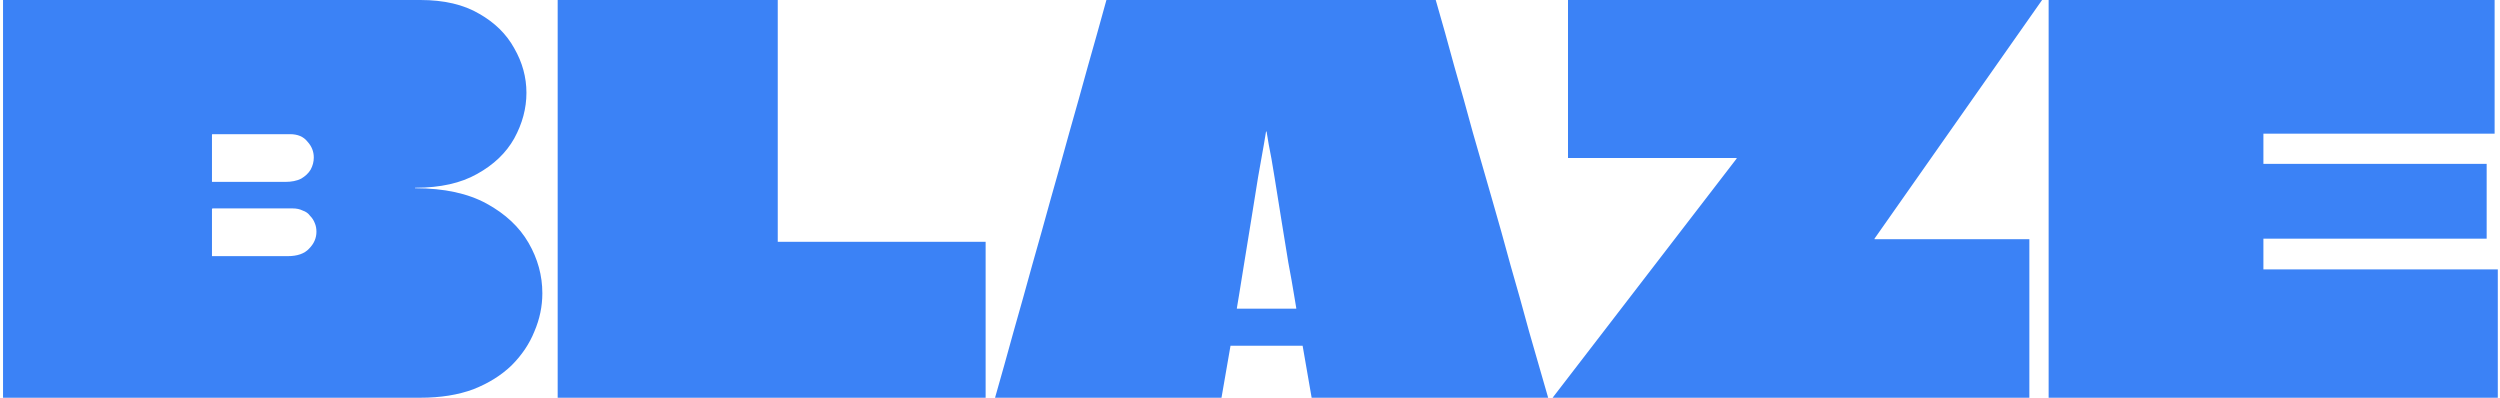 <svg width="660" height="105" viewBox="0 0 660 105" fill="none" xmlns="http://www.w3.org/2000/svg">
<path d="M0.8 -8.34465e-06H110.98C117.233 -8.34465e-06 122.413 1.213 126.52 3.64C130.627 5.973 133.707 9.007 135.76 12.74C137.907 16.473 138.98 20.393 138.98 24.5C138.98 28.607 137.907 32.62 135.76 36.54C133.613 40.367 130.347 43.493 125.96 45.92C121.667 48.347 116.253 49.56 109.72 49.56C109.72 49.56 109.673 49.56 109.58 49.56C109.58 49.56 109.58 49.607 109.58 49.7C109.673 49.7 109.72 49.7 109.72 49.7C117.28 49.7 123.533 51.053 128.48 53.76C133.427 56.467 137.113 59.92 139.54 64.12C141.967 68.32 143.18 72.753 143.18 77.42C143.18 80.873 142.48 84.233 141.08 87.5C139.773 90.767 137.767 93.753 135.06 96.46C132.353 99.073 128.993 101.173 124.98 102.76C120.967 104.253 116.3 105 110.98 105H0.8C0.8 98.653 0.8 92.353 0.8 86.1C0.8 79.753 0.8 73.407 0.8 67.06C0.8 60.713 0.8 54.413 0.8 48.16C0.8 41.813 0.8 35.467 0.8 29.12C0.8 24.267 0.8 19.413 0.8 14.56C0.8 9.707 0.8 4.853 0.8 -8.34465e-06ZM55.96 55.16C55.96 56.187 55.96 57.213 55.96 58.24C55.96 59.267 55.96 60.293 55.96 61.32C55.96 62.067 55.96 62.813 55.96 63.56C55.96 64.213 55.96 64.867 55.96 65.52C55.96 66.173 55.96 66.827 55.96 67.48C55.96 67.573 55.96 67.62 55.96 67.62C55.96 67.62 56.007 67.62 56.1 67.62H75.98C78.5 67.62 80.367 66.967 81.58 65.66C82.887 64.353 83.54 62.86 83.54 61.18C83.54 60.34 83.4 59.593 83.12 58.94C82.84 58.193 82.42 57.54 81.86 56.98C81.393 56.327 80.74 55.86 79.9 55.58C79.153 55.207 78.267 55.02 77.24 55.02H56.1C56.1 55.02 56.053 55.067 55.96 55.16ZM56.1 35.42C56.007 35.42 55.96 35.467 55.96 35.56C55.96 36.12 55.96 36.773 55.96 37.52C55.96 38.173 55.96 38.873 55.96 39.62C55.96 40.273 55.96 40.973 55.96 41.72C55.96 42.747 55.96 43.82 55.96 44.94C55.96 45.967 55.96 46.947 55.96 47.88C55.96 47.973 55.96 48.02 55.96 48.02C55.96 48.02 56.007 48.02 56.1 48.02H75.28C76.96 48.02 78.36 47.74 79.48 47.18C80.6 46.527 81.44 45.733 82 44.8C82.56 43.773 82.84 42.7 82.84 41.58C82.84 39.993 82.28 38.593 81.16 37.38C80.133 36.073 78.593 35.42 76.54 35.42H56.1ZM205.326 63.56C205.326 63.653 205.326 63.747 205.326 63.84C205.419 63.84 205.512 63.84 205.606 63.84H260.206V105H147.226C147.226 99.213 147.226 93.427 147.226 87.64C147.226 81.853 147.226 76.067 147.226 70.28C147.226 64.4 147.226 58.567 147.226 52.78C147.226 46.993 147.226 41.207 147.226 35.42C147.226 29.54 147.226 23.66 147.226 17.78C147.226 11.807 147.226 5.88 147.226 -8.34465e-06H205.326C205.326 5.32 205.326 10.64 205.326 15.96C205.326 21.187 205.326 26.46 205.326 31.78C205.326 37.1 205.326 42.42 205.326 47.74C205.326 52.967 205.326 58.24 205.326 63.56ZM379.034 -8.34465e-06C380.714 5.787 382.347 11.62 383.934 17.5C385.614 23.287 387.247 29.12 388.834 35C390.514 40.787 392.194 46.62 393.874 52.5C395.554 58.287 397.187 64.12 398.774 70C400.454 75.787 402.087 81.62 403.674 87.5C405.354 93.287 407.034 99.12 408.714 105H346.274L343.894 91.28C343.521 91.28 343.194 91.28 342.914 91.28C342.634 91.28 342.307 91.28 341.934 91.28H326.534C326.254 91.28 325.974 91.28 325.694 91.28C325.414 91.28 325.134 91.28 324.854 91.28L322.474 105H262.694C264.374 99.12 266.007 93.287 267.594 87.5C269.274 81.62 270.907 75.787 272.494 70C274.174 64.12 275.807 58.287 277.394 52.5C279.074 46.62 280.707 40.787 282.294 35C283.974 29.12 285.607 23.287 287.194 17.5C288.874 11.62 290.507 5.787 292.094 -8.34465e-06H379.034ZM326.534 81.34C326.534 81.433 326.534 81.48 326.534 81.48C326.534 81.48 326.581 81.48 326.674 81.48H342.074C342.167 81.48 342.214 81.48 342.214 81.48C342.214 81.387 342.214 81.34 342.214 81.34C342.214 81.34 342.027 80.22 341.654 77.98C341.281 75.647 340.767 72.753 340.114 69.3C339.554 65.753 338.947 62.02 338.294 58.1C337.641 54.087 337.034 50.307 336.474 46.76C335.914 43.213 335.401 40.32 334.934 38.08C334.561 35.84 334.374 34.72 334.374 34.72C334.374 34.72 334.327 34.72 334.234 34.72C334.234 34.72 334.047 35.84 333.674 38.08C333.301 40.32 332.787 43.213 332.134 46.76C331.574 50.307 330.967 54.087 330.314 58.1C329.661 62.02 329.054 65.753 328.494 69.3C327.934 72.753 327.467 75.647 327.094 77.98C326.721 80.22 326.534 81.34 326.534 81.34ZM539.111 -8.34465e-06L494.871 63C494.871 63 494.871 63.047 494.871 63.14C494.964 63.14 495.011 63.14 495.011 63.14H535.751V105H409.891L458.471 41.86C458.471 41.767 458.471 41.72 458.471 41.72C458.471 41.72 458.424 41.72 458.331 41.72H413.951V-8.34465e-06H539.111ZM658.579 35.28H597.679C597.586 35.28 597.539 35.28 597.539 35.28V42.98C597.539 43.073 597.539 43.167 597.539 43.26C597.632 43.26 597.679 43.26 597.679 43.26H656.479V63H597.679C597.679 63 597.632 63 597.539 63C597.539 63 597.539 63.047 597.539 63.14C597.539 63.14 597.539 63.187 597.539 63.28V71.12C597.632 71.12 597.679 71.12 597.679 71.12H659.419V105H540.839C540.839 99.493 540.839 93.987 540.839 88.48C540.839 82.88 540.839 77.327 540.839 71.82C540.839 66.313 540.839 60.807 540.839 55.3C540.839 49.7 540.839 44.147 540.839 38.64C540.839 33.04 540.839 27.487 540.839 21.98C540.839 18.34 540.839 14.7 540.839 11.06C540.839 7.327 540.839 3.64 540.839 -8.34465e-06H658.579V35.28Z" fill="#3B82F6"/>
</svg>
